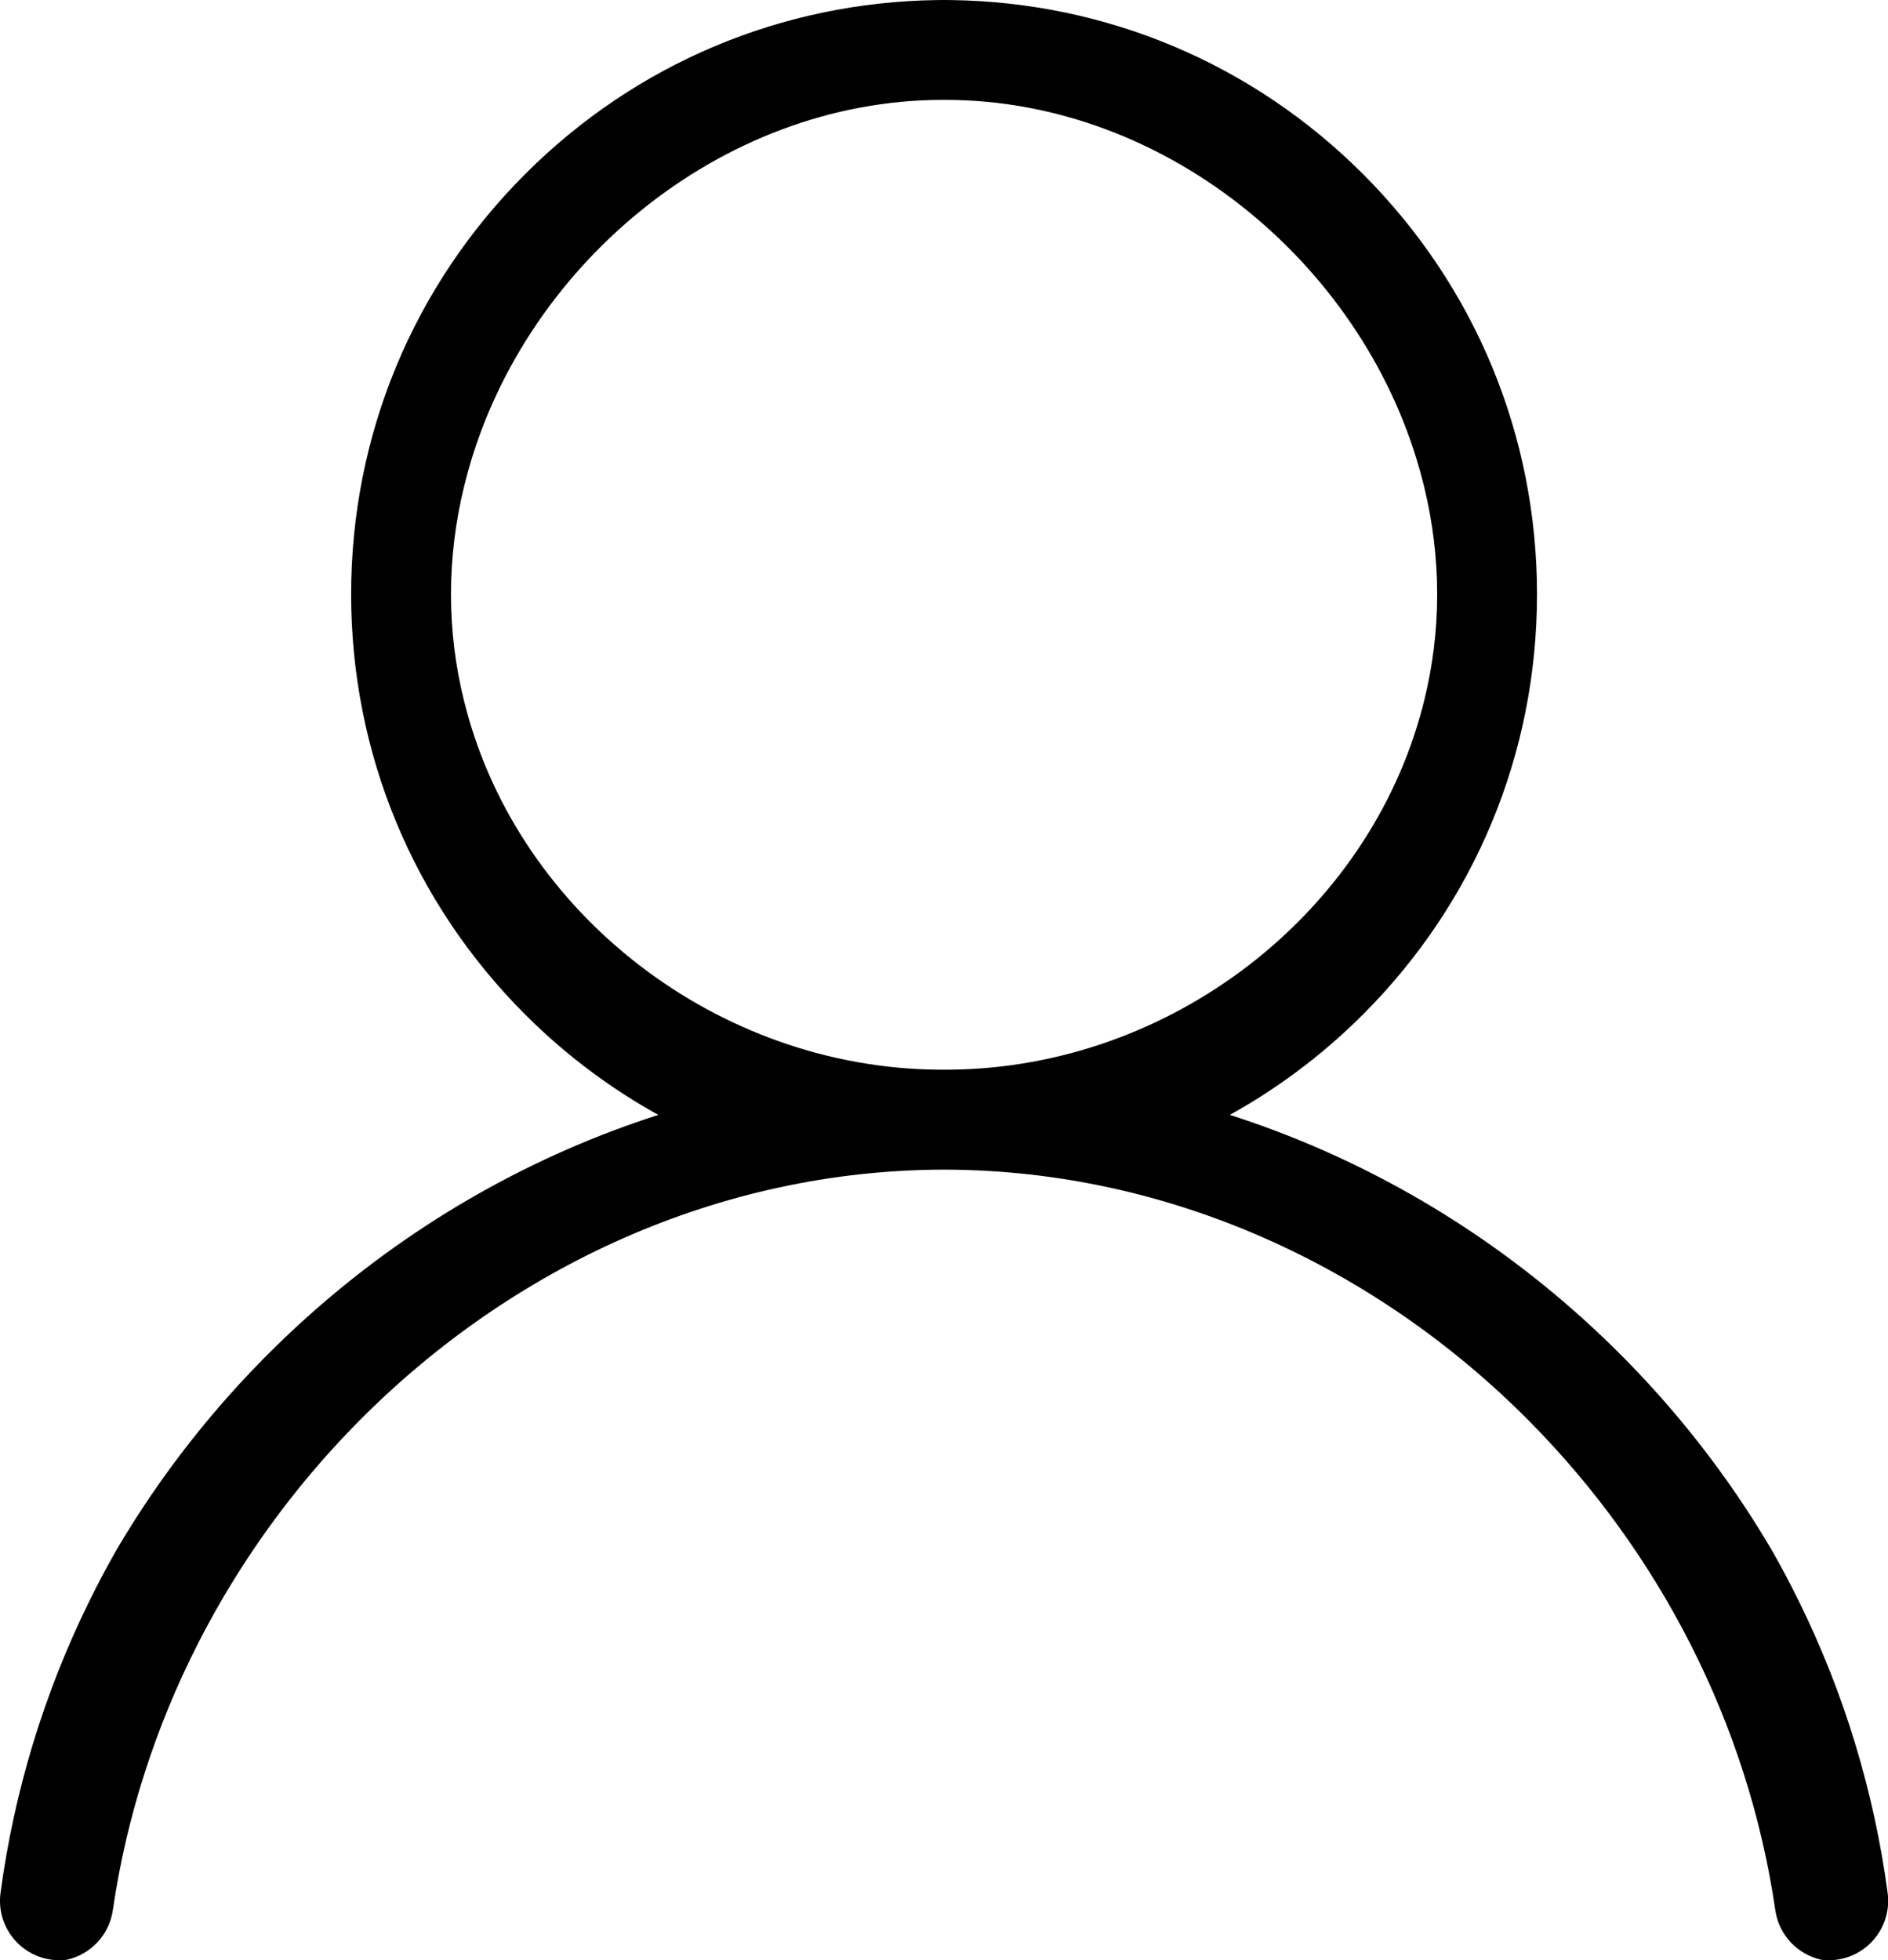 <?xml version="1.0" encoding="utf-8"?>
<!-- Generator: Adobe Illustrator 16.0.0, SVG Export Plug-In . SVG Version: 6.00 Build 0)  -->
<!DOCTYPE svg PUBLIC "-//W3C//DTD SVG 1.1//EN" "http://www.w3.org/Graphics/SVG/1.1/DTD/svg11.dtd">
<svg version="1.1" id="图层_1" xmlns="http://www.w3.org/2000/svg" xmlns:xlink="http://www.w3.org/1999/xlink" x="0px" y="0px"
	 width="176.064px" height="182.771px" viewBox="0 0 176.064 182.771" enable-background="new 0 0 176.064 182.771"
	 xml:space="preserve">
<path d="M176.03,176.497c-1.271-9.469-4.054-18.61-8.266-27.175c-0.824-1.674-1.697-3.32-2.622-4.934
	c-0.003-0.004-0.005-0.011-0.011-0.016c-4.01-6.792-8.93-13.097-14.664-18.726l-0.003-0.002c-1.247-1.226-2.53-2.418-3.854-3.576
	c-9.43-8.263-20.313-14.389-31.922-18.115c2.103-1.164,4.135-2.469,6.086-3.912c2.224-1.639,4.339-3.459,6.329-5.448
	c10.465-10.464,16.229-24.381,16.229-39.183c0-14.801-5.765-28.718-16.229-39.183C116.831,5.954,103.227,0.213,88.729,0.006
	C88.5,0.002,88.269,0,88.04,0s-0.46,0.003-0.69,0.006c-14.498,0.207-28.1,5.948-38.375,16.225
	C38.51,26.696,32.745,40.612,32.745,55.413s5.765,28.718,16.229,39.183c1.99,1.989,4.106,3.811,6.329,5.448
	c1.952,1.443,3.985,2.749,6.086,3.912c-11.608,3.728-22.493,9.854-31.921,18.115c-1.322,1.158-2.606,2.353-3.854,3.576
	c-5.738,5.633-10.664,11.943-14.677,18.742c-0.925,1.612-1.797,3.26-2.622,4.934c-4.213,8.563-6.994,17.706-8.266,27.175
	c-0.407,3.034,1.722,5.823,4.753,6.229c0.25,0.033,0.5,0.051,0.746,0.051c0.225,0,0.445-0.013,0.665-0.04
	c2.191-0.478,3.962-2.266,4.306-4.614c2.553-17.526,10.907-33.452,22.915-45.582c14.25-14.399,33.646-23.448,54.606-23.483h0.118
	c20.914,0.071,40.265,9.113,54.486,23.483c12.007,12.13,20.361,28.056,22.914,45.582c0.345,2.345,2.106,4.13,4.294,4.611
	c0.005,0,0.007,0.003,0.014,0.003c0.22,0.028,0.438,0.04,0.663,0.04c0.246,0,0.496-0.018,0.746-0.05
	C174.308,182.322,176.437,179.532,176.03,176.497L176.03,176.497z M87.921,99.743c-0.111,0-0.224,0-0.334-0.002
	c-20.683-0.152-39.122-14.521-44.161-33.795c-0.056-0.209-0.111-0.422-0.162-0.634c-0.789-3.187-1.209-6.498-1.209-9.9
	c0-3.399,0.42-6.75,1.209-9.992c0.05-0.217,0.106-0.433,0.162-0.646c5.067-19.757,23.679-35.46,44.495-35.46h0.236
	c20.816,0,39.429,15.704,44.494,35.46c0.057,0.215,0.111,0.43,0.162,0.646c0.789,3.241,1.209,6.592,1.209,9.992
	c0,3.401-0.42,6.713-1.209,9.899c-0.05,0.212-0.105,0.425-0.162,0.634C127.612,85.22,109.173,99.589,88.49,99.74
	C88.302,99.743,88.112,99.743,87.921,99.743L87.921,99.743z"/>
</svg>
